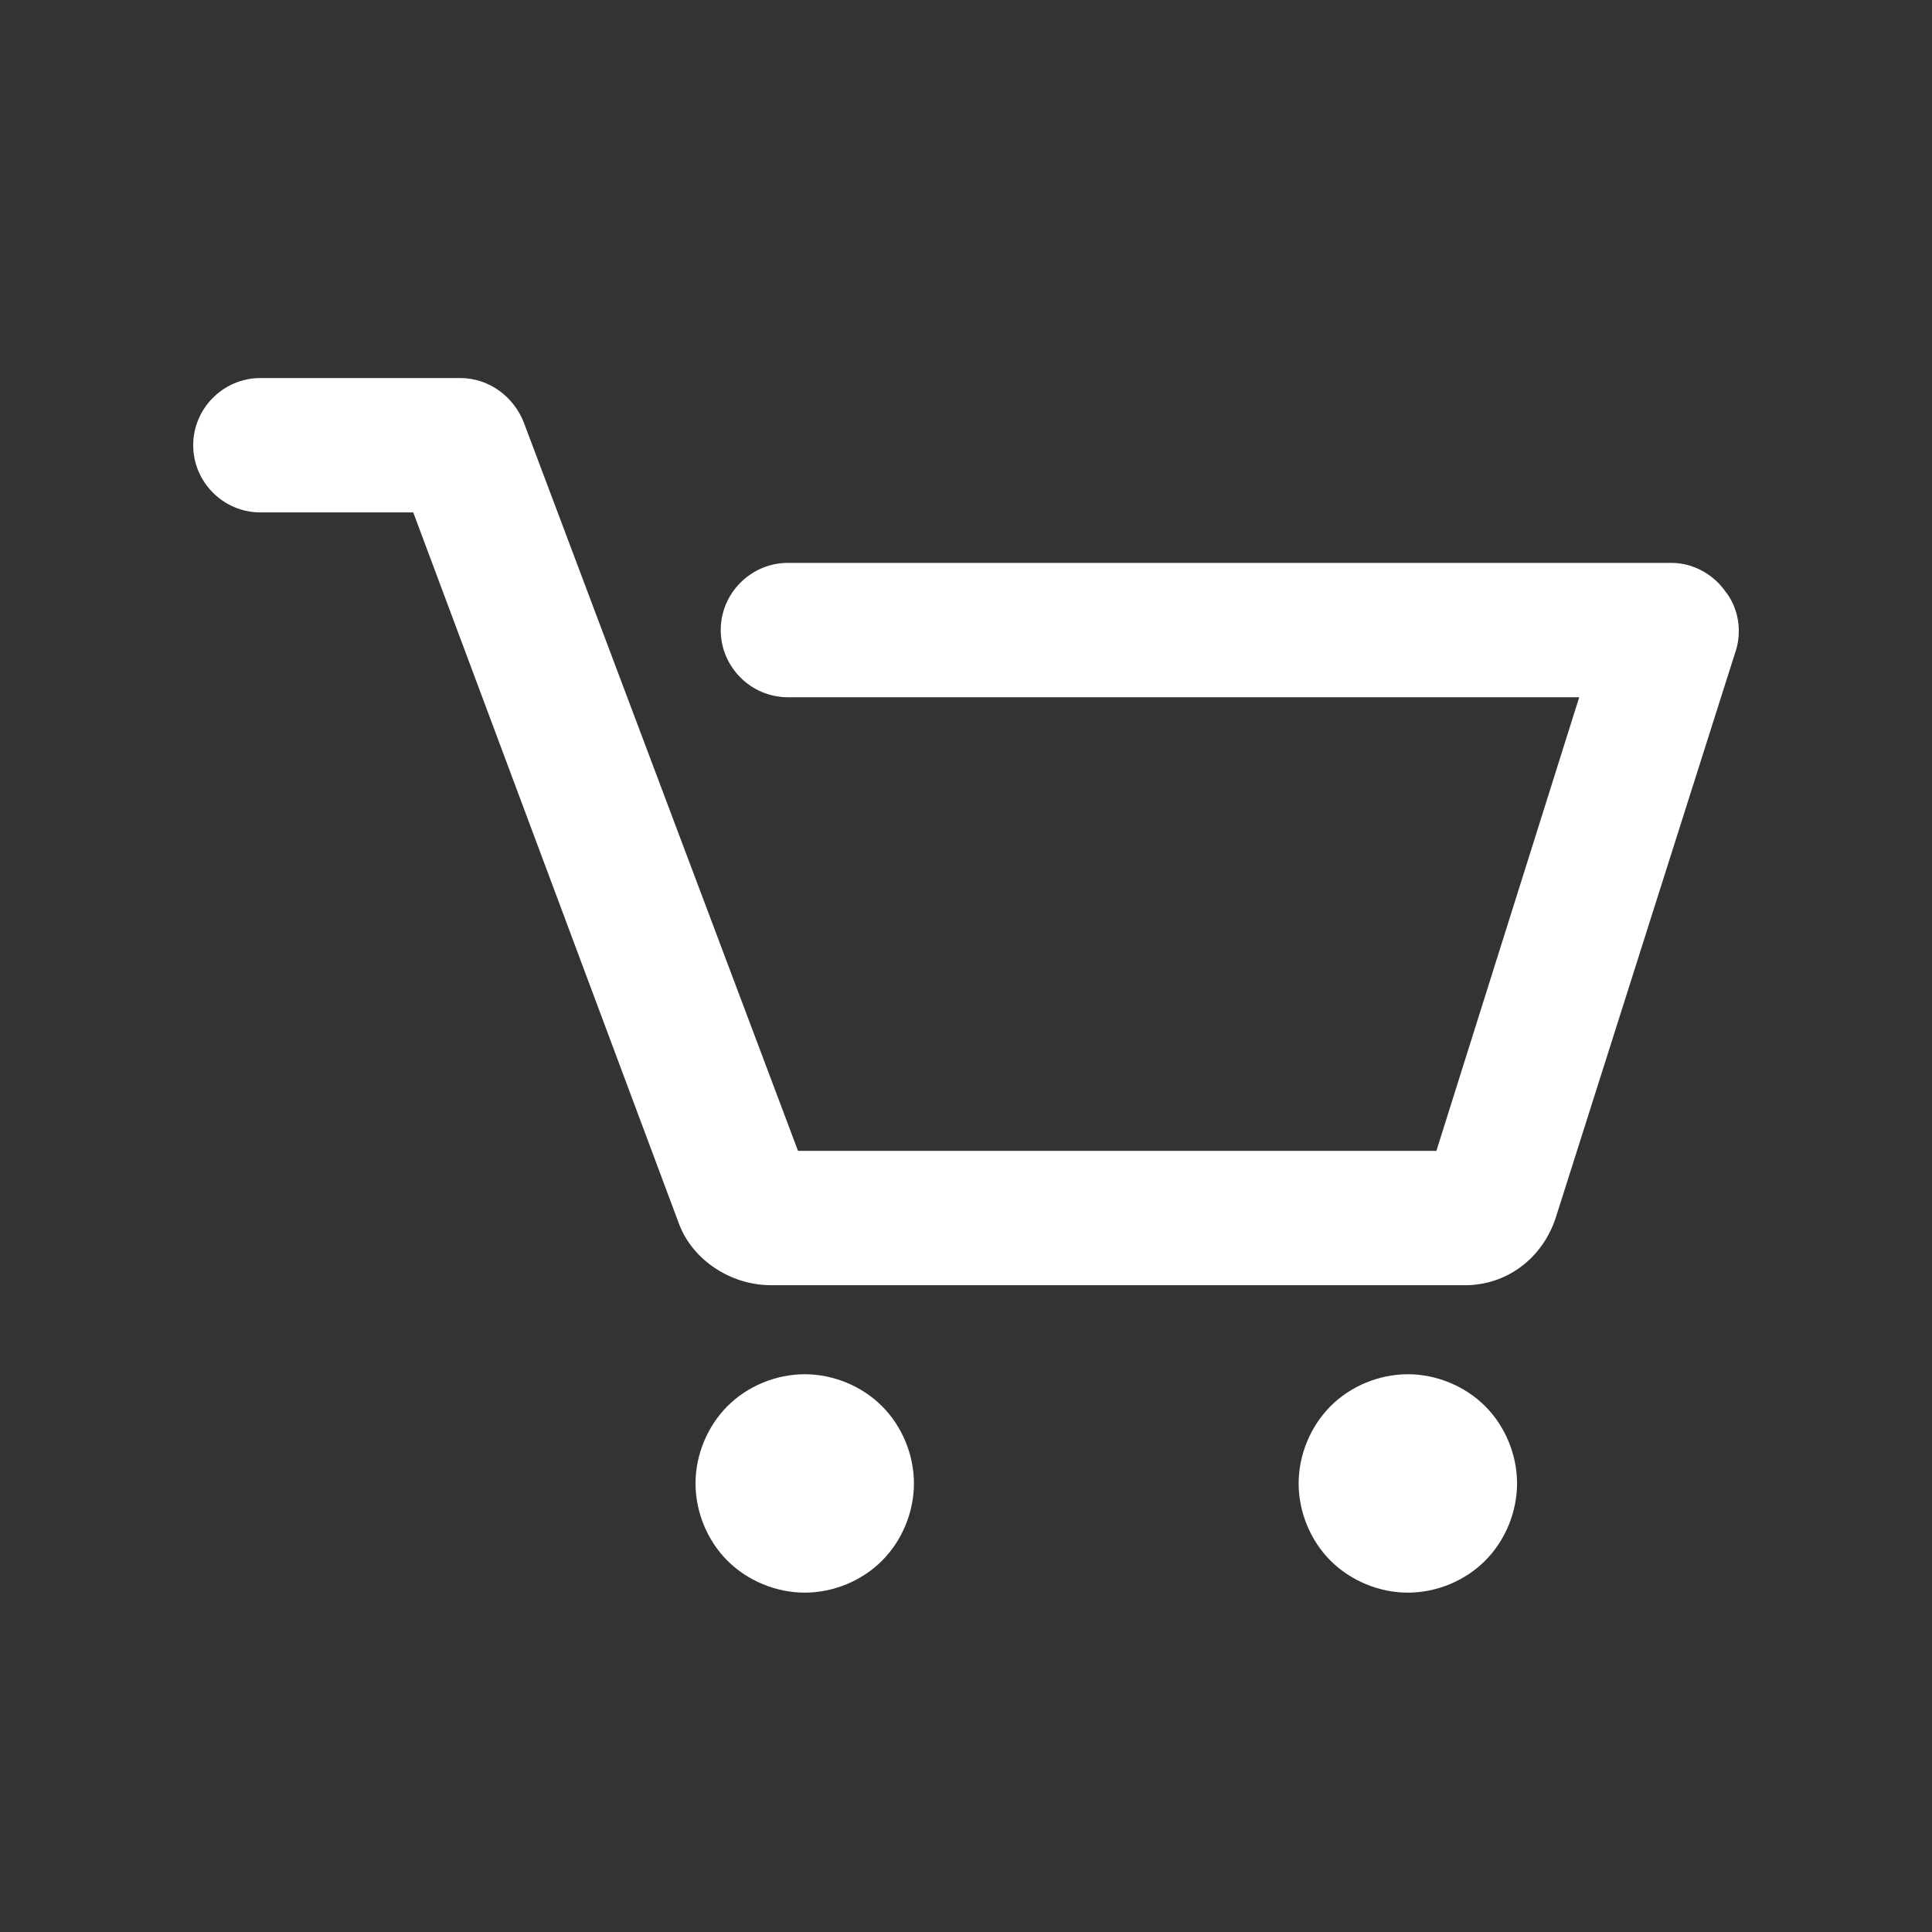 <!-- Generated by IcoMoon.io -->
<svg version="1.1" xmlns="http://www.w3.org/2000/svg" width="40" height="40" viewBox="0 0 40 40">
<rect x="0" y="0" width="40" height="40" fill="#333333" stroke="none"/>
<title>di-cart</title>
<path fill="#fff" d="M35.93 13.496l-3.722 11.722c-0.278 0.835-1.009 1.391-1.878 1.391h-14.365c-0.835 0-1.635-0.522-1.913-1.287l-5.496-14.713h-3.165c-0.765 0-1.391-0.626-1.391-1.391s0.626-1.391 1.391-1.391h4.139c0.591 0 1.113 0.383 1.322 0.939l5.67 15.061h13.217l2.957-9.391h-16.383c-0.765 0-1.391-0.626-1.391-1.391s0.626-1.391 1.391-1.391h18.296c0.452 0 0.87 0.243 1.113 0.591 0.278 0.348 0.348 0.835 0.209 1.252zM16.661 28.452c-0.591 0-1.183 0.243-1.6 0.661s-0.661 1.009-0.661 1.6c0 0.591 0.243 1.183 0.661 1.6s1.009 0.661 1.6 0.661 1.183-0.243 1.6-0.661c0.417-0.417 0.661-1.009 0.661-1.6s-0.243-1.183-0.661-1.6c-0.417-0.417-1.009-0.661-1.6-0.661zM29.148 28.452c-0.591 0-1.183 0.243-1.6 0.661s-0.661 1.009-0.661 1.6c0 0.591 0.243 1.183 0.661 1.6s1.009 0.661 1.6 0.661c0.591 0 1.183-0.243 1.6-0.661s0.661-1.009 0.661-1.6c0-0.591-0.243-1.183-0.661-1.6s-1.009-0.661-1.6-0.661z"></path>
</svg>
